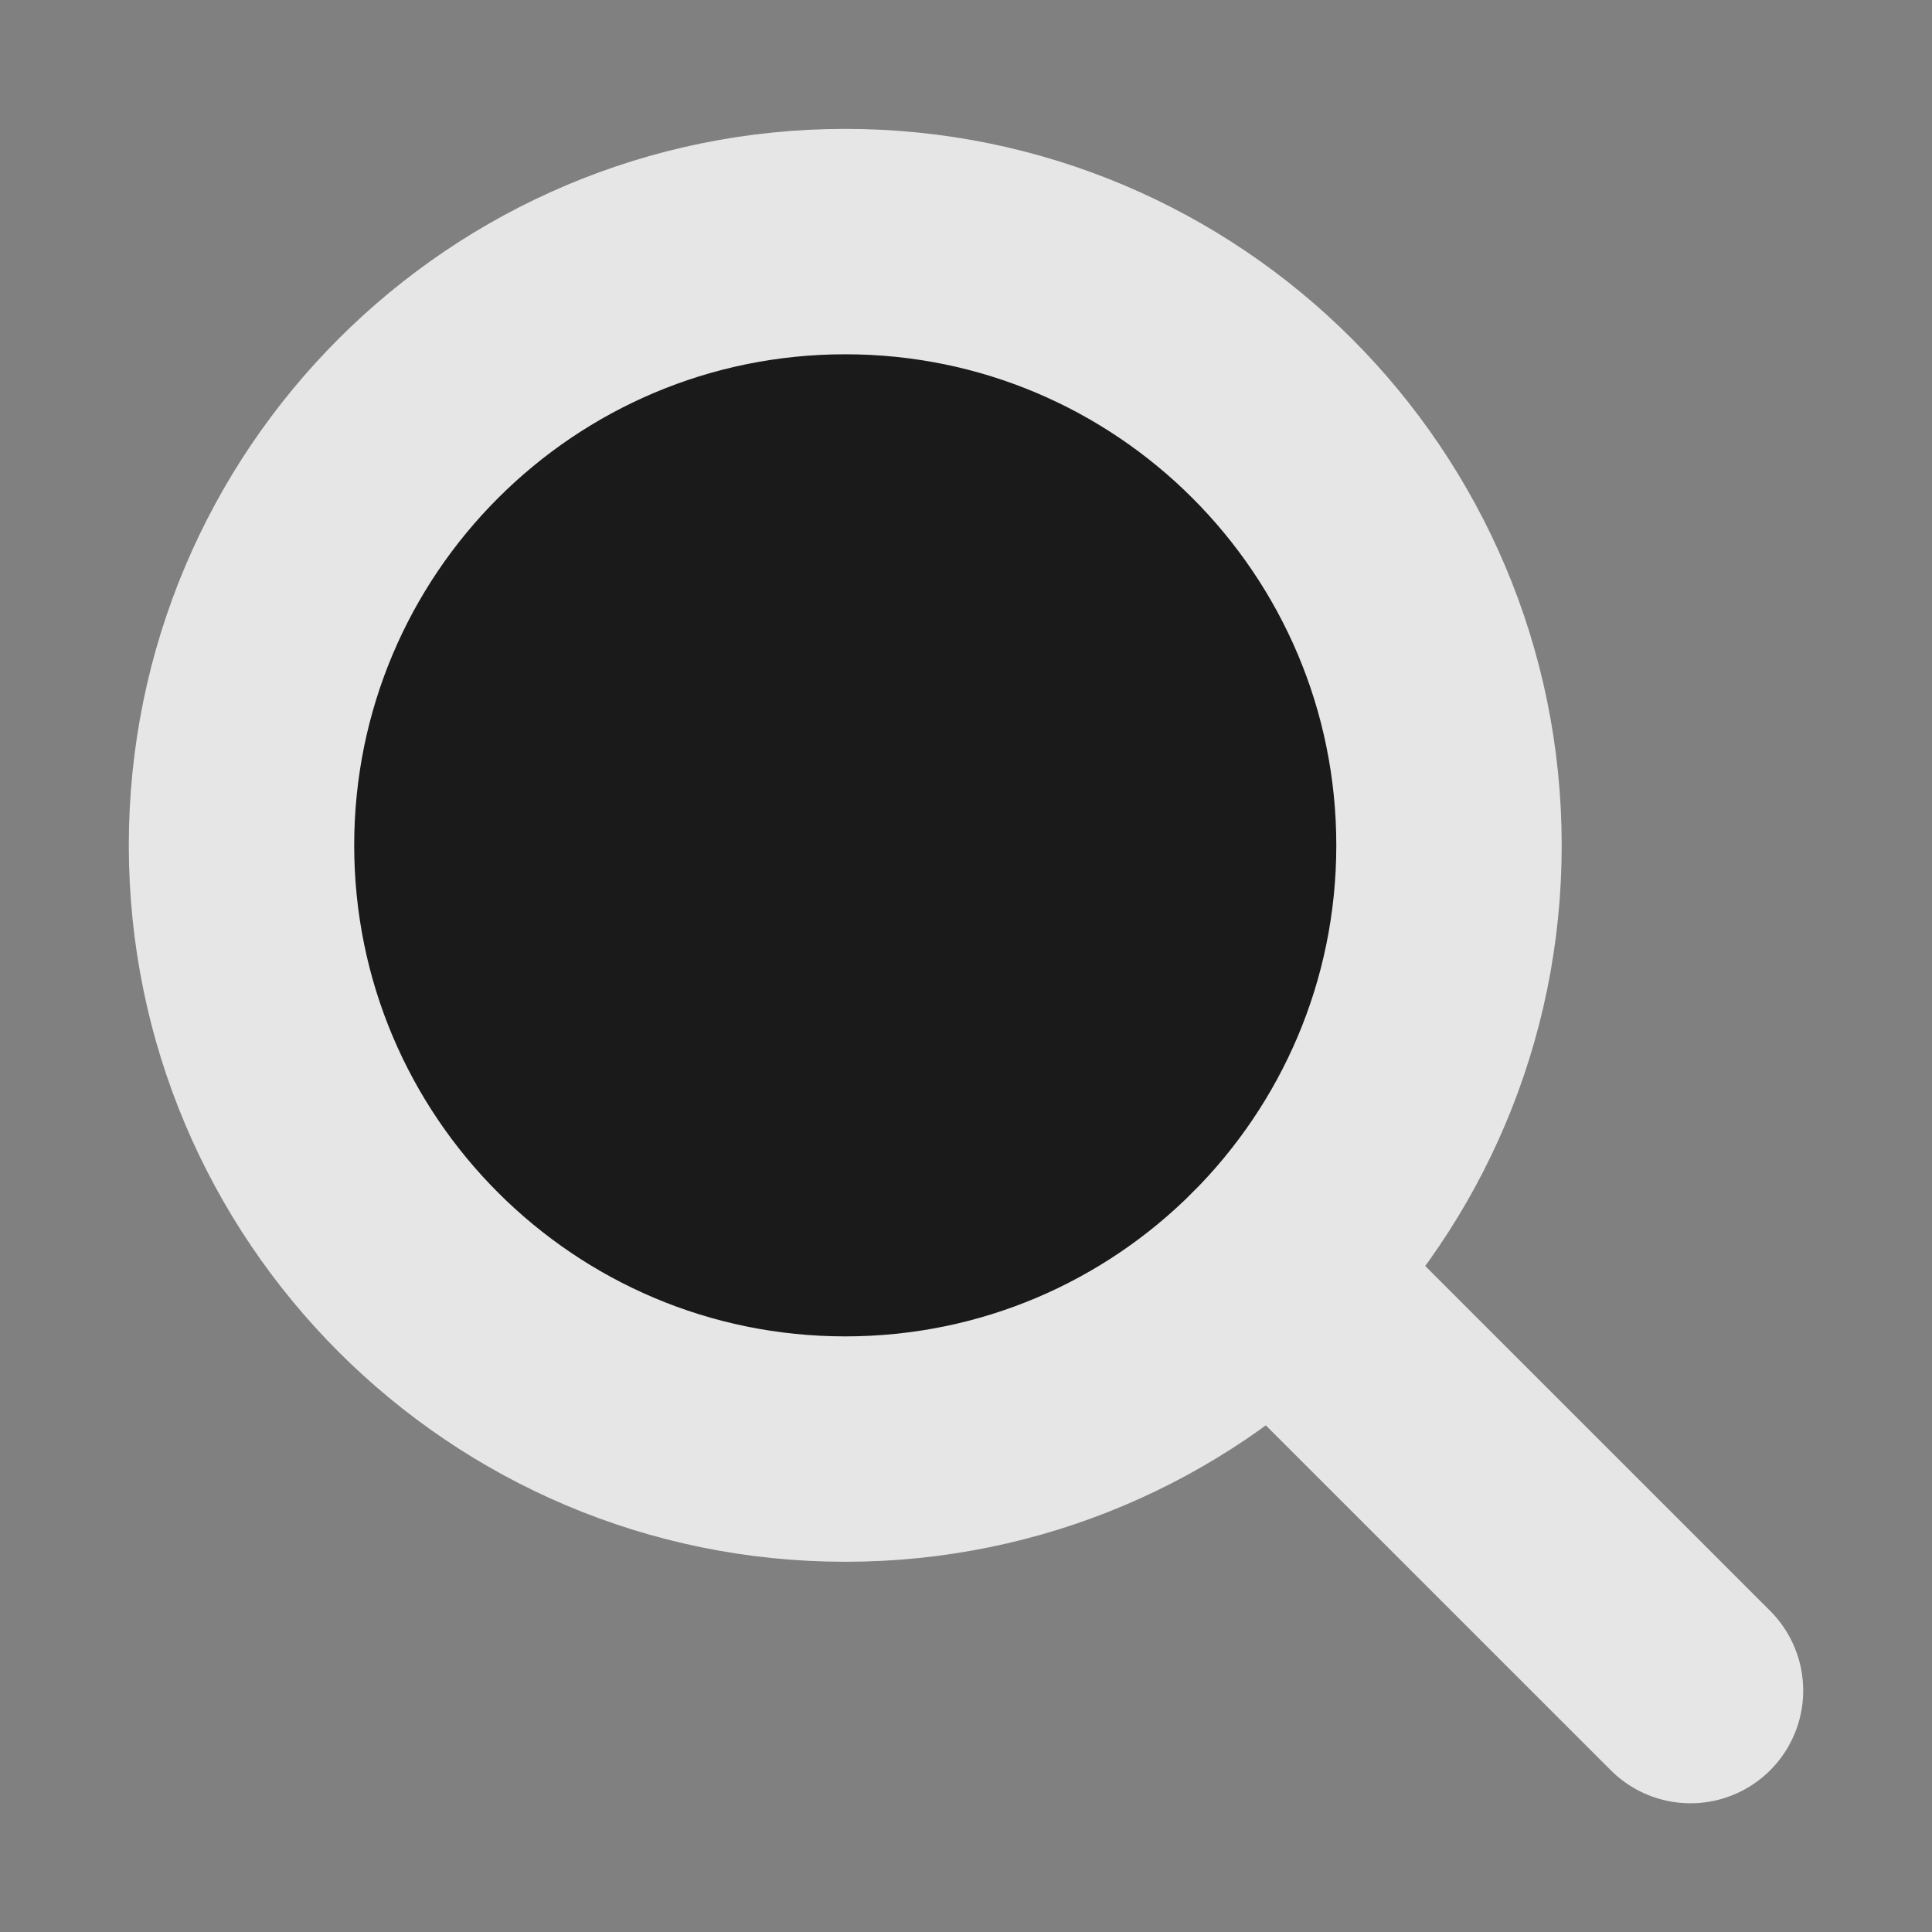 <svg width="5" height="5" viewBox="0 0 24 24" fill="slate-300" xmlns="http://www.w3.org/2000/svg">
<rect x="0" y="0" width="24" height="24" fill="#808080" stroke="none"/>
<g id="Frame" opacity="0.8" clip-path="url(#clip0_488_93772)">
<path id="Vector" d="M10.5 18.001C14.642 18.001 18 14.643 18 10.501C18 6.359 14.642 3.001 10.5 3.001C6.358 3.001 3 6.359 3 10.501C3 14.643 6.358 18.001 10.5 18.001Z" stroke="#ffffff" stroke-width="2.8" stroke-linecap="round" stroke-linejoin="round"/>
<path id="Vector_2" d="M15.803 15.805L21 21.001" stroke="#ffffff" stroke-width="2.8" stroke-linecap="round" stroke-linejoin="round"/>
</g>
<defs>
<clipPath id="clip0_488_93772">
<rect width="24" height="24" fill="black" transform="translate(0 0.001)"/>
</clipPath>
</defs>
</svg>